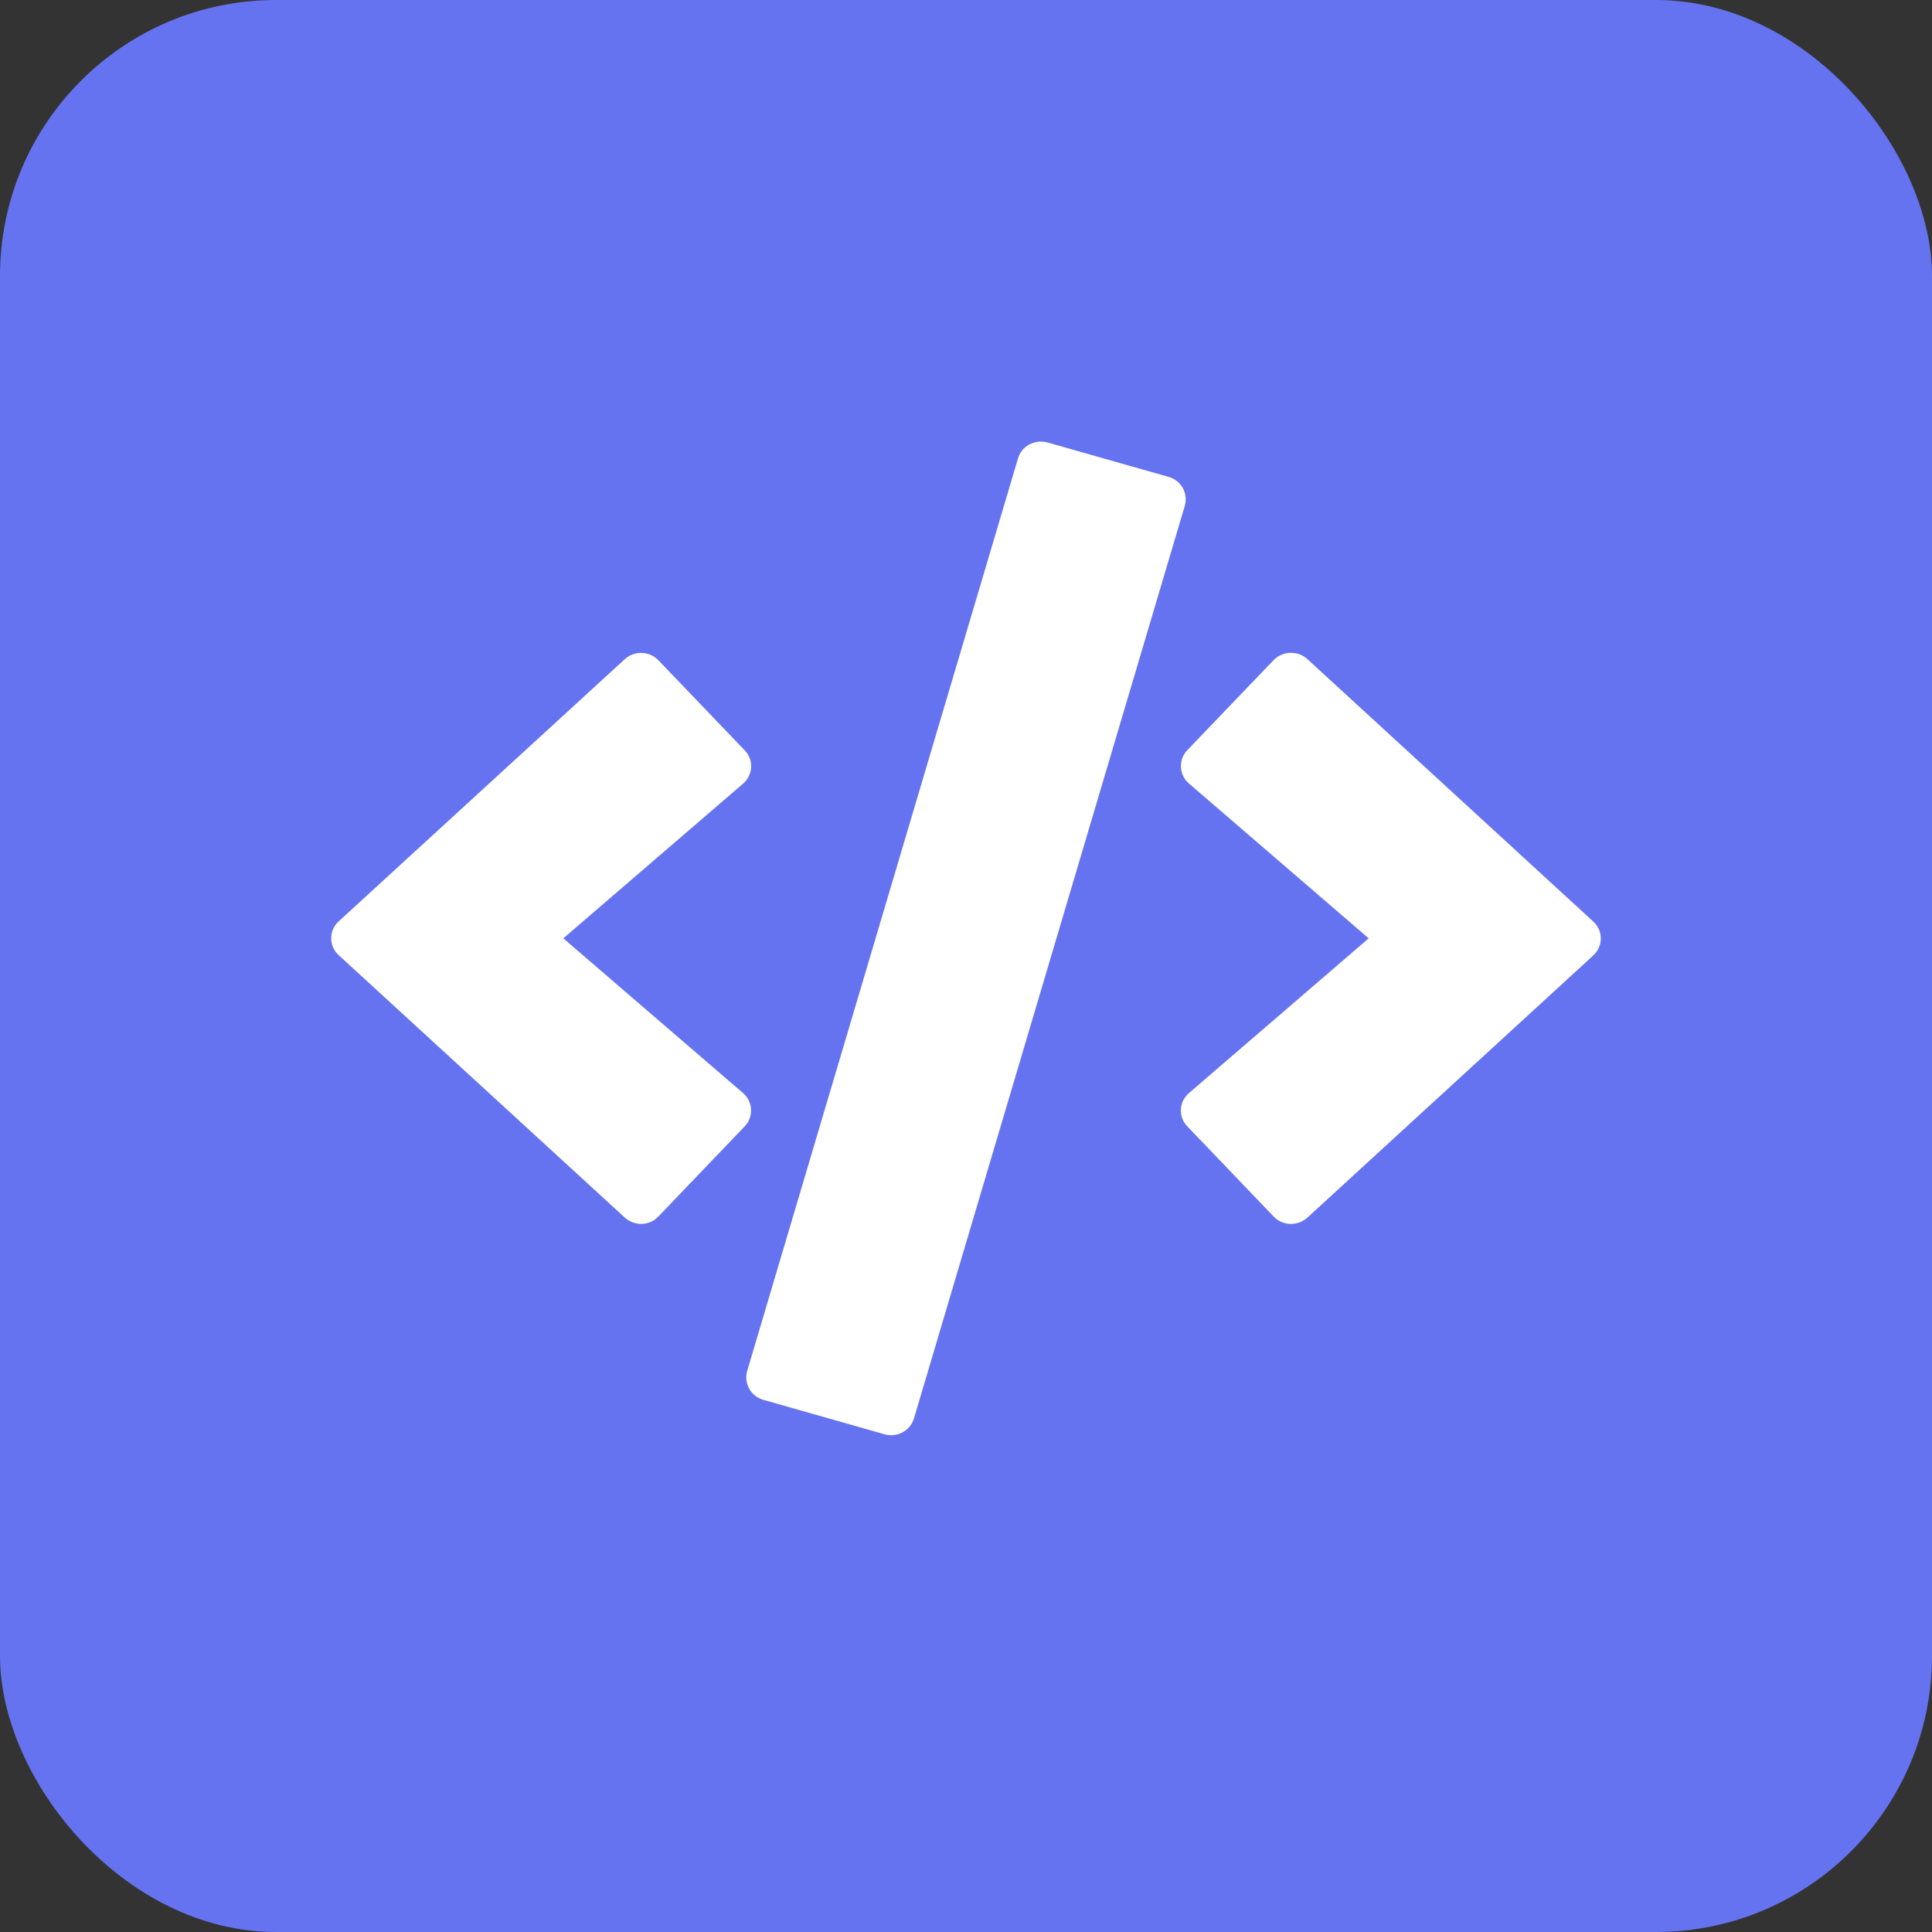 <svg width="35" height="35" viewBox="0 0 35 35" fill="none" xmlns="http://www.w3.org/2000/svg">
<rect x="0" y="0" width="35" height="35" fill="#333333" stroke="none"/>
<rect width="35" height="35" rx="5" fill="#6573F0"/>
<path d="M16.023 25.983L13.831 25.36C13.601 25.297 13.472 25.061 13.536 24.836L18.442 8.305C18.506 8.08 18.747 7.953 18.977 8.016L21.169 8.639C21.399 8.702 21.528 8.937 21.464 9.162L16.558 25.694C16.49 25.919 16.253 26.049 16.023 25.983ZM11.927 22.038L13.49 20.406C13.655 20.234 13.644 19.96 13.461 19.802L10.205 16.999L13.461 14.197C13.644 14.039 13.659 13.765 13.49 13.592L11.927 11.961C11.765 11.792 11.492 11.782 11.316 11.944L6.137 16.69C5.954 16.855 5.954 17.14 6.137 17.305L11.316 22.055C11.492 22.217 11.765 22.21 11.927 22.038ZM23.684 22.059L28.863 17.309C29.046 17.143 29.046 16.859 28.863 16.694L23.684 11.94C23.512 11.782 23.239 11.789 23.073 11.958L21.51 13.589C21.345 13.761 21.356 14.036 21.539 14.194L24.795 16.999L21.539 19.802C21.356 19.96 21.341 20.234 21.51 20.406L23.073 22.038C23.235 22.21 23.508 22.217 23.684 22.059Z" fill="white"/>
</svg>
